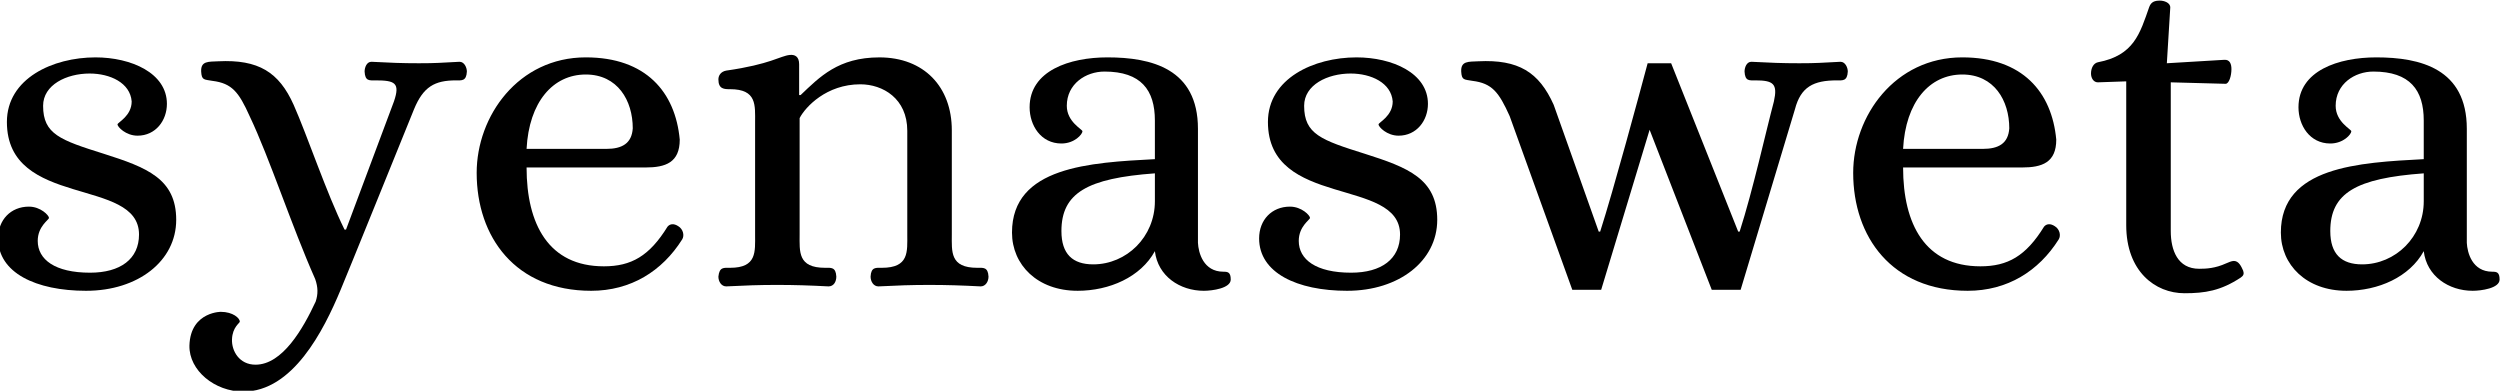 <svg class="svg-logotype" viewBox="0 0 70.604 11.035" version="1.1" id="svg2849" width="70.604" height="11.035" xmlns="http://www.w3.org/2000/svg" xmlns:svg="http://www.w3.org/2000/svg">
          <title>Syenasweta: A Website by Nashrullah Ali Fauzi</title>
          <g id="g85" transform="matrix(0.151,0,0,0.151,88.142,-28.312)">
            <path class="logotype" d="m -567.606,241.883 c 9.701,0 16.84,-5.583 16.84,-13.271 0,-7.688 -5.491,-9.793 -13.545,-12.355 -8.145,-2.563 -11.349,-3.661 -11.349,-8.969 0,-3.935 4.393,-6.04 8.695,-6.04 3.844,0 7.596,1.739 7.871,5.217 0,2.746 -2.654,3.935 -2.654,4.302 0,0.458 1.556,2.105 3.752,2.105 3.386,0 5.491,-2.837 5.491,-5.949 0,-5.766 -6.681,-8.695 -13.362,-8.695 -7.962,0 -16.565,3.935 -16.565,12.081 0,16.199 24.711,10.25 24.711,21.05 0,4.576 -3.478,7.139 -9.152,7.139 -6.59,0 -9.793,-2.471 -9.793,-5.949 0,-2.746 2.105,-3.935 2.105,-4.302 0,-0.458 -1.556,-2.105 -3.752,-2.105 -3.386,0 -5.766,2.471 -5.766,5.949 0,6.407 7.047,9.793 16.474,9.793 z" id="path54" />
            <path class="logotype" d="m -538.228,260.737 c 9.244,0 15.01,-11.349 18.213,-19.037 0.275,-0.549 13.728,-33.772 13.728,-33.772 1.739,-4.21 3.844,-5.4 7.871,-5.4 1.007,0 1.922,0.183 2.013,-1.647 0,-0.732 -0.458,-1.83 -1.373,-1.83 -3.569,0.183 -4.393,0.275 -7.596,0.275 -3.203,0 -5.4,-0.091 -8.878,-0.275 -0.915,0 -1.281,1.098 -1.281,1.83 0.091,1.83 0.915,1.647 2.013,1.647 3.661,0 4.668,0.458 3.478,3.935 l -8.969,23.979 h -0.275 c -3.386,-6.864 -6.956,-17.572 -9.518,-23.338 -2.746,-6.132 -6.59,-8.512 -14.094,-8.145 -1.83,0.091 -3.295,-0.091 -3.203,1.922 0.091,1.647 0.549,1.464 2.105,1.739 3.661,0.458 4.942,2.105 6.956,6.59 3.752,7.871 7.871,20.592 12.264,30.477 0.549,1.556 0.549,2.837 0.091,4.21 -2.38,5.125 -6.223,11.806 -11.257,11.806 -3.02,0 -4.485,-2.563 -4.393,-4.759 0.091,-2.288 1.464,-3.02 1.464,-3.295 0,-0.641 -1.281,-1.83 -3.569,-1.83 0.549,0 -5.674,-0.275 -5.857,6.315 -0.091,4.668 4.759,8.603 10.067,8.603 z" id="path56" />
            <path class="logotype" d="m -473.156,241.883 c 7.413,0 13.271,-3.661 17.023,-9.61 0.458,-0.732 0.183,-1.922 -0.732,-2.471 -0.824,-0.549 -1.556,-0.458 -2.013,0.091 -3.386,5.491 -6.773,7.413 -11.898,7.413 -10.342,0 -14.46,-7.871 -14.46,-18.487 h 22.24 c 3.752,0 6.407,-0.915 6.407,-5.217 -0.824,-8.878 -6.315,-15.376 -17.572,-15.376 -12.63,0 -20.409,10.983 -20.409,21.599 0,11.989 7.23,22.057 21.416,22.057 z m -12.081,-26.541 c 0.458,-8.786 4.942,-13.911 11.074,-13.911 5.949,0 8.786,4.851 8.786,10.067 -0.183,2.837 -2.013,3.844 -4.942,3.844 z" id="path58" />
            <path class="logotype" d="m -447.896,241.06 c 3.569,-0.183 6.223,-0.275 9.518,-0.275 3.295,0 6.04,0.091 9.61,0.275 1.007,0 1.464,-0.915 1.464,-1.83 -0.091,-1.83 -1.007,-1.647 -2.105,-1.647 -5.125,0 -4.759,-3.02 -4.759,-6.223 v -21.782 c 1.098,-2.105 5.034,-6.315 11.349,-6.315 4.21,0 8.786,2.654 8.786,8.695 v 19.403 c 0,3.203 0.366,6.223 -4.759,6.223 -1.098,0 -2.013,-0.183 -2.105,1.647 0,0.915 0.549,1.83 1.464,1.83 3.569,-0.183 6.223,-0.275 9.518,-0.275 3.295,0 6.04,0.091 9.61,0.275 0.915,0 1.464,-0.915 1.464,-1.83 -0.091,-1.83 -1.007,-1.647 -2.105,-1.647 -5.125,0 -4.759,-3.02 -4.759,-6.223 v -19.494 c 0,-8.145 -5.217,-13.637 -13.545,-13.637 -7.688,0 -11.166,3.661 -14.735,7.047 h -0.275 v -5.766 c 0,-1.464 -0.824,-1.83 -1.739,-1.739 -1.83,0.183 -3.569,1.739 -11.898,2.929 -1.007,0.183 -1.464,0.915 -1.464,1.647 0,1.83 1.098,1.83 2.197,1.83 5.034,0 4.668,3.02 4.668,6.223 v 20.959 c 0,3.203 0.366,6.223 -4.668,6.223 -1.19,0 -2.013,-0.183 -2.197,1.647 0,0.915 0.549,1.83 1.464,1.83 z" id="path60" />
            <path class="logotype" d="m -382.183,241.883 c 5.949,0 11.806,-2.563 14.46,-7.413 0.549,4.668 4.668,7.413 9.152,7.413 1.556,0 5.034,-0.458 5.034,-2.105 0,-1.373 -0.549,-1.464 -1.373,-1.464 -3.752,0 -4.668,-3.569 -4.759,-5.4 v -21.325 c 0,-11.257 -8.695,-13.362 -16.932,-13.362 -7.047,0 -14.552,2.471 -14.552,9.335 0,3.386 2.105,6.773 5.949,6.773 2.471,0 3.935,-1.739 3.935,-2.288 0,-0.366 -2.929,-1.739 -2.929,-4.759 0,-4.118 3.569,-6.407 7.047,-6.407 6.864,0 9.427,3.478 9.427,9.152 v 7.23 c -12.081,0.641 -26.724,1.373 -26.724,13.728 0,6.04 4.759,10.891 12.264,10.891 z m 2.929,-4.942 c -3.844,0 -5.949,-1.922 -5.949,-6.223 0,-7.139 4.851,-9.884 17.481,-10.8 v 5.217 c 0,6.681 -5.308,11.806 -11.532,11.806 z" id="path62" />
            <path class="logotype" d="m -331.755,241.883 c 9.701,0 16.84,-5.583 16.84,-13.271 0,-7.688 -5.491,-9.793 -13.545,-12.355 -8.145,-2.563 -11.349,-3.661 -11.349,-8.969 0,-3.935 4.393,-6.04 8.695,-6.04 3.844,0 7.596,1.739 7.871,5.217 0,2.746 -2.654,3.935 -2.654,4.302 0,0.458 1.556,2.105 3.752,2.105 3.386,0 5.491,-2.837 5.491,-5.949 0,-5.766 -6.681,-8.695 -13.362,-8.695 -7.962,0 -16.565,3.935 -16.565,12.081 0,16.199 24.711,10.25 24.711,21.05 0,4.576 -3.478,7.139 -9.152,7.139 -6.59,0 -9.793,-2.471 -9.793,-5.949 0,-2.746 2.105,-3.935 2.105,-4.302 0,-0.458 -1.556,-2.105 -3.752,-2.105 -3.386,0 -5.766,2.471 -5.766,5.949 0,6.407 7.047,9.793 16.474,9.793 z" id="path64" />
            <path class="logotype" d="m -289.655,241.7 h 5.4 l 9.061,-29.928 11.623,29.928 h 5.4 l 10.159,-33.772 c 1.098,-4.21 3.478,-5.4 7.871,-5.4 1.007,0 1.922,0.183 2.013,-1.647 0,-0.732 -0.458,-1.83 -1.373,-1.83 -3.569,0.183 -4.485,0.275 -7.688,0.275 -3.203,0 -5.491,-0.091 -8.969,-0.275 -0.915,0 -1.281,1.098 -1.281,1.83 0.091,1.83 0.915,1.647 2.013,1.647 3.386,0 4.21,0.641 3.478,3.935 -1.464,5.491 -3.935,16.657 -6.407,24.345 h -0.275 l -12.539,-31.484 h -4.393 c -1.464,5.491 -6.407,23.796 -8.878,31.484 h -0.275 l -8.42,-23.704 c -2.746,-6.132 -6.59,-8.512 -14.094,-8.145 -1.83,0.091 -3.295,-0.091 -3.203,1.922 0.091,1.647 0.549,1.464 2.105,1.739 3.661,0.458 4.942,2.105 6.956,6.59 z" id="path66" />
            <path class="logotype" d="m -215.705,241.883 c 7.413,0 13.271,-3.661 17.023,-9.61 0.458,-0.732 0.183,-1.922 -0.732,-2.471 -0.824,-0.549 -1.556,-0.458 -2.013,0.091 -3.386,5.491 -6.773,7.413 -11.898,7.413 -10.342,0 -14.46,-7.871 -14.46,-18.487 h 22.24 c 3.752,0 6.407,-0.915 6.407,-5.217 -0.824,-8.878 -6.315,-15.376 -17.572,-15.376 -12.63,0 -20.409,10.983 -20.409,21.599 0,11.989 7.23,22.057 21.416,22.057 z M -227.786,215.342 c 0.458,-8.786 4.942,-13.911 11.074,-13.911 5.949,0 8.786,4.851 8.786,10.067 -0.183,2.837 -2.013,3.844 -4.942,3.844 z" id="path68" />
            <path class="logotype" d="m -175.161,242.341 c 3.844,0 6.773,-0.458 10.525,-2.929 0.549,-0.366 0.641,-0.732 0.458,-1.281 -0.366,-0.824 -0.824,-1.83 -1.739,-1.83 -0.458,0 -1.007,0.275 -1.464,0.458 -2.013,0.915 -3.661,1.007 -5.034,1.007 -4.027,0 -5.308,-3.478 -5.308,-7.047 v -27.823 l 10.25,0.275 c 0.641,0 1.098,-1.464 1.098,-2.746 0,-0.915 -0.275,-1.83 -1.373,-1.739 l -10.708,0.641 0.641,-10.434 c 0,-0.915 -1.19,-1.281 -1.922,-1.281 -0.915,0 -1.647,0.183 -2.013,1.19 -1.739,4.942 -2.837,9.061 -9.61,10.342 -0.824,0.183 -1.281,1.098 -1.281,2.105 0,0.824 0.458,1.647 1.281,1.647 l 5.308,-0.183 v 26.907 c 0,8.603 5.4,12.722 10.891,12.722 z" id="path70" />
            <path class="logotype" d="m -144.867,241.883 c 5.949,0 11.806,-2.563 14.46,-7.413 0.549,4.668 4.668,7.413 9.152,7.413 1.556,0 5.034,-0.458 5.034,-2.105 0,-1.373 -0.549,-1.464 -1.373,-1.464 -3.752,0 -4.668,-3.569 -4.759,-5.4 v -21.325 c 0,-11.257 -8.695,-13.362 -16.932,-13.362 -7.047,0 -14.552,2.471 -14.552,9.335 0,3.386 2.105,6.773 5.949,6.773 2.471,0 3.935,-1.739 3.935,-2.288 0,-0.366 -2.929,-1.739 -2.929,-4.759 0,-4.118 3.569,-6.407 7.047,-6.407 6.864,0 9.427,3.478 9.427,9.152 v 7.23 c -12.081,0.641 -26.724,1.373 -26.724,13.728 0,6.04 4.759,10.891 12.264,10.891 z m 2.929,-4.942 c -3.844,0 -5.949,-1.922 -5.949,-6.223 0,-7.139 4.851,-9.884 17.481,-10.8 v 5.217 c 0,6.681 -5.308,11.806 -11.532,11.806 z" id="path72" />
          </g>
        </svg>